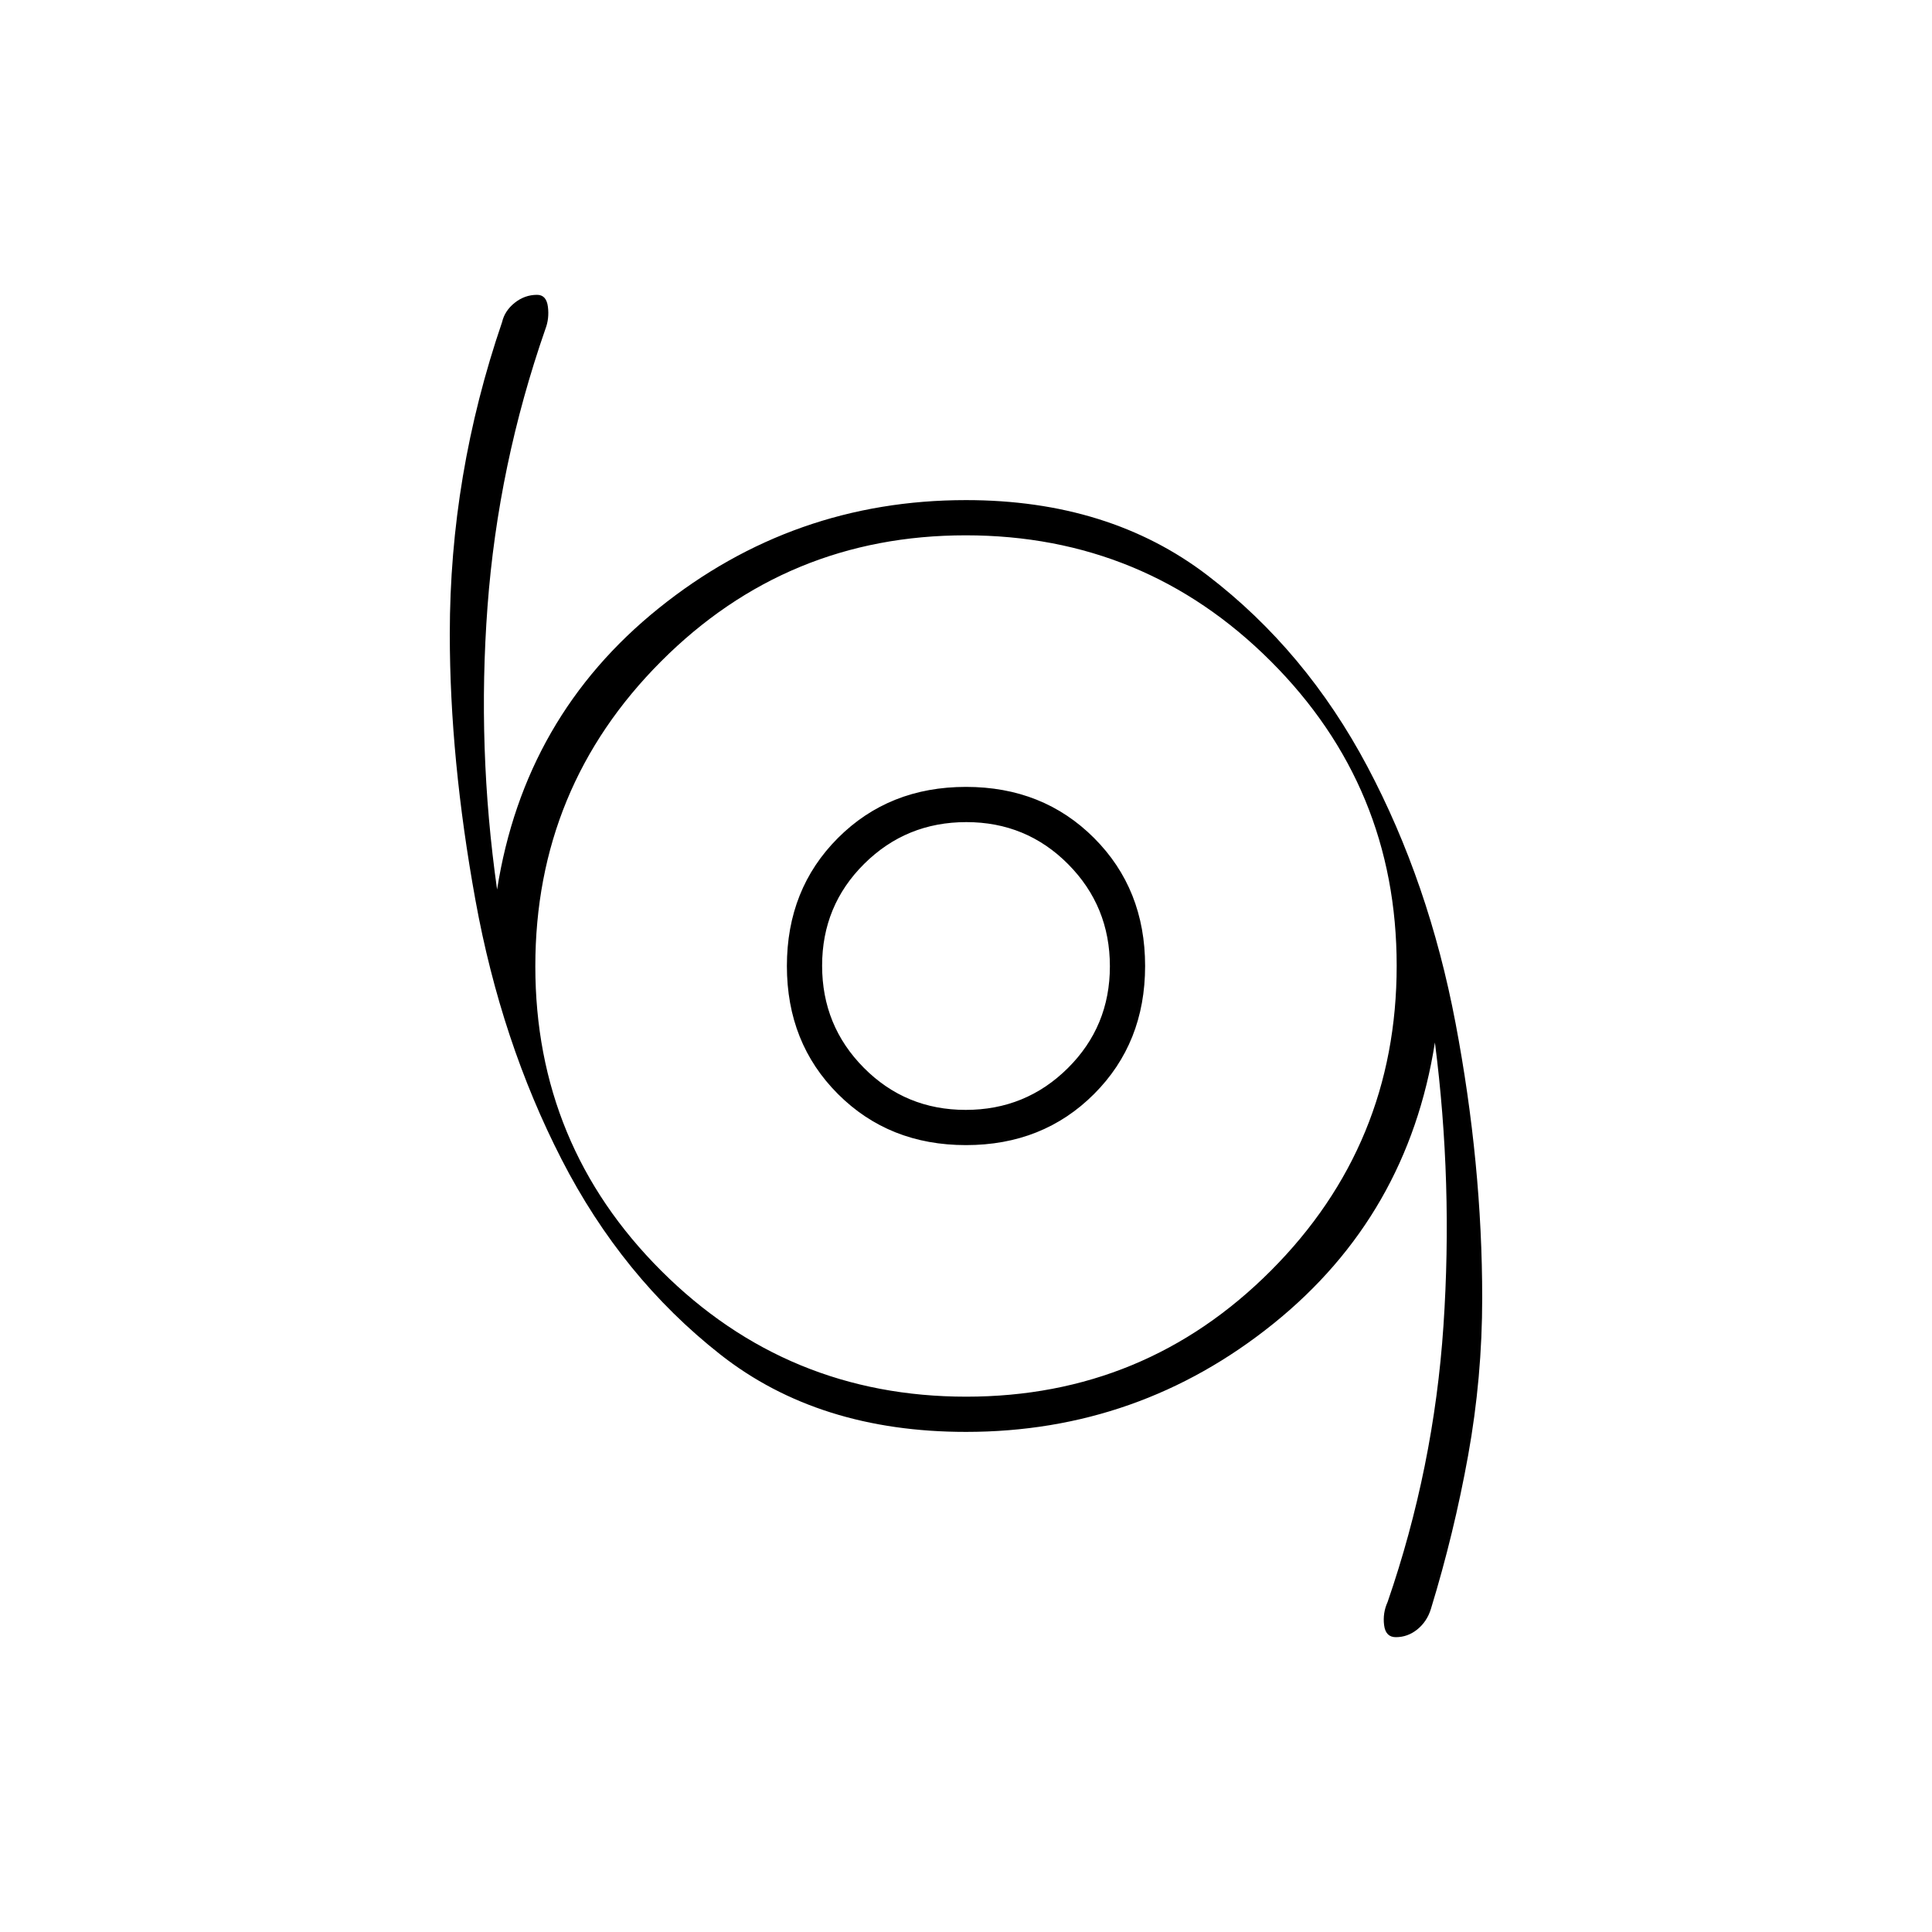 <svg xmlns="http://www.w3.org/2000/svg" height="20" viewBox="0 -960 960 960" width="20"><path d="M693.57-146.5q-5.07 0-5.82-6t1.75-11.5q23-66.66 27.75-137.33Q722-372 713-442q-13.5 86-80.29 139.75T480-248.5q-73.15 0-122.02-38.41-48.88-38.41-78.93-97-30.05-58.59-42.8-128.78-12.75-70.2-12.75-132.27 0-39.67 6.5-78.36Q236.5-762 249.5-800q1.29-5.57 6.24-9.53 4.96-3.97 11.12-3.97 4.64 0 5.39 5.9.75 5.91-1.25 11.1-23.5 67.5-28.75 137.82T247-518q13.5-86 80.29-139.75T480-711.5q71.15 0 120.02 37.41 48.88 37.41 79.43 95 30.55 57.59 43.8 127.45 13.25 69.86 13.25 136.62 0 39.52-7 78.25T711-160.5q-1.93 6.23-6.71 10.12-4.79 3.88-10.72 3.88ZM480.12-266q88.88 0 151.38-62.62t62.5-151.5q0-88.88-62.62-151.38T479.88-694Q391-694 328.5-631.38T266-479.88q0 88.88 62.62 151.38t151.5 62.5ZM480-391q38.24 0 63.62-25.38Q569-441.76 569-480q0-38.24-25.38-63.62Q518.24-569 480-569q-38.24 0-63.62 25.38Q391-518.24 391-480q0 38.24 25.38 63.62Q441.76-391 480-391Zm-.15-17.5q-29.85 0-50.6-20.9t-20.75-50.75q0-29.85 20.9-50.6t50.75-20.75q29.85 0 50.6 20.9t20.75 50.75q0 29.85-20.9 50.6t-50.75 20.75ZM480-480Z"/></svg>